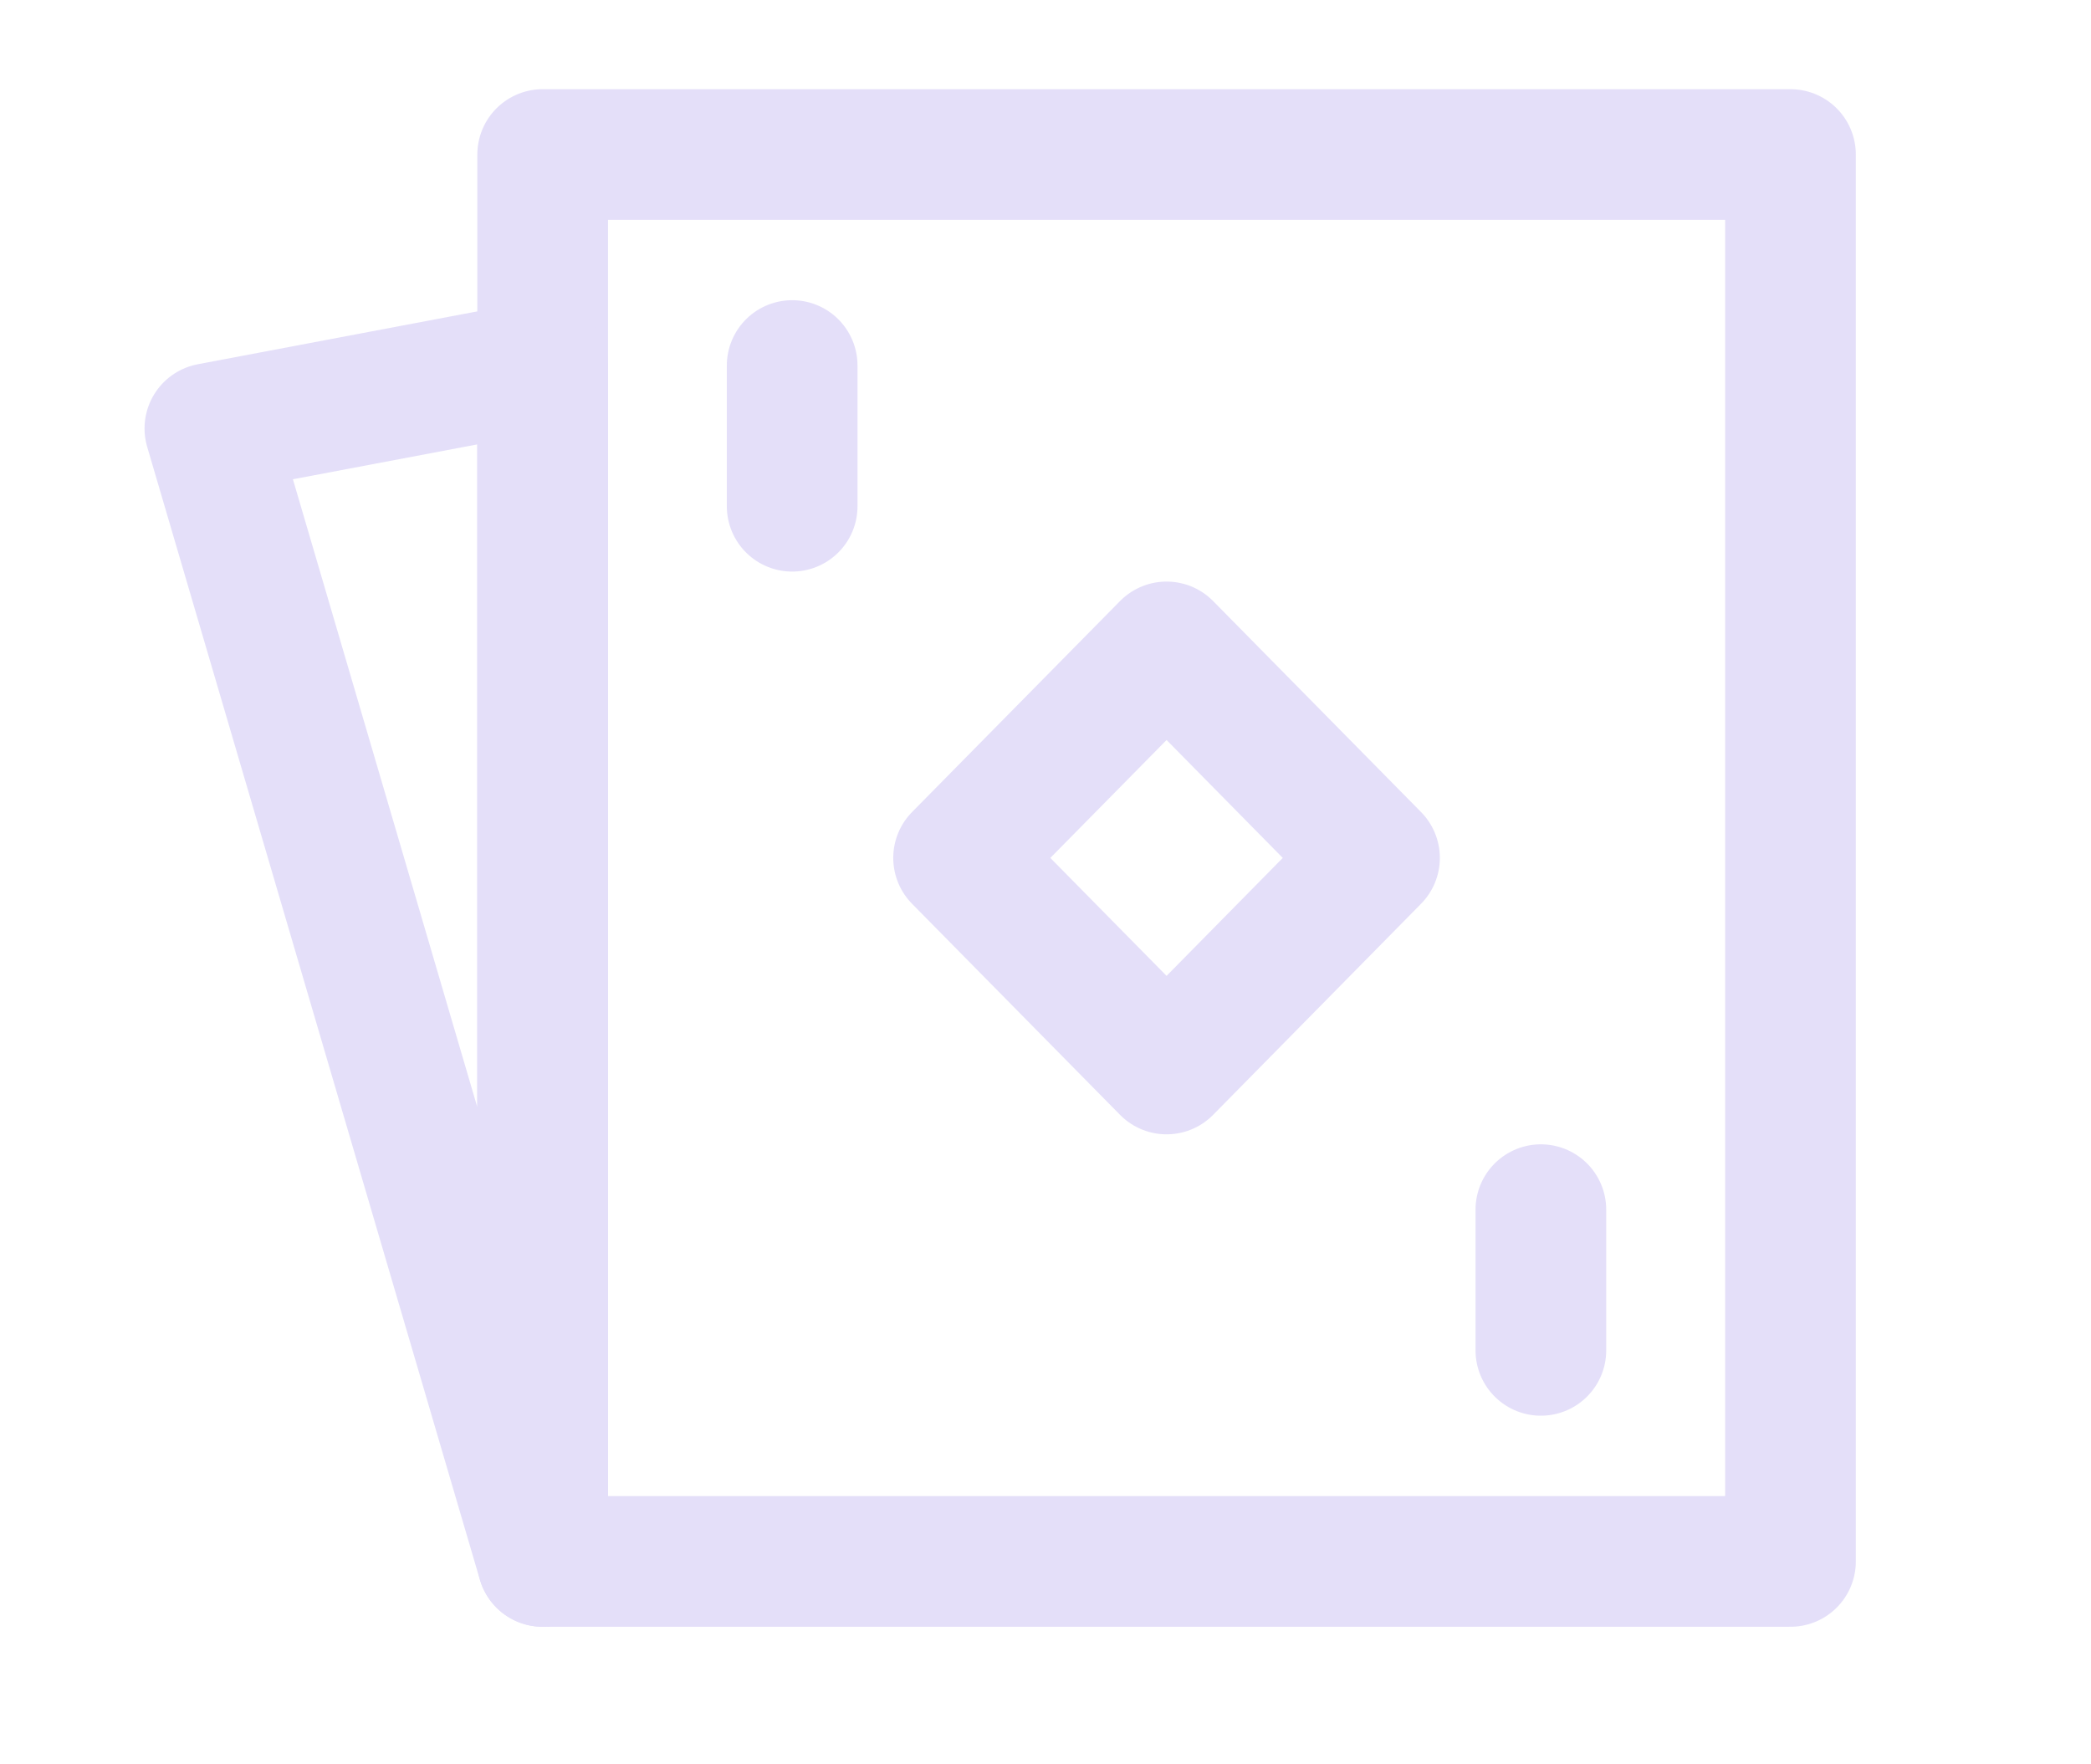 <svg width="32" height="27" viewBox="0 0 32 27" fill="none" xmlns="http://www.w3.org/2000/svg">
<path d="M27.401 2.365H8.305V23.895H27.401V2.365Z" stroke="#E4DFF9" stroke-width="2" stroke-linejoin="round"/>
<path d="M3.212 6.557L8.304 5.594V23.895L3.212 6.557Z" stroke="#E4DFF9" stroke-width="2" stroke-linecap="round" stroke-linejoin="round"/>
<path d="M17.853 9.9L14.67 13.129L17.853 16.359L21.035 13.129L17.853 9.9Z" stroke="#E4DFF9" stroke-width="2" stroke-linejoin="round"/>
<path d="M12.123 5.594V7.747M23.581 18.512V20.665" stroke="#E4DFF9" stroke-width="2" stroke-linecap="round" stroke-linejoin="round"/>
</svg>
